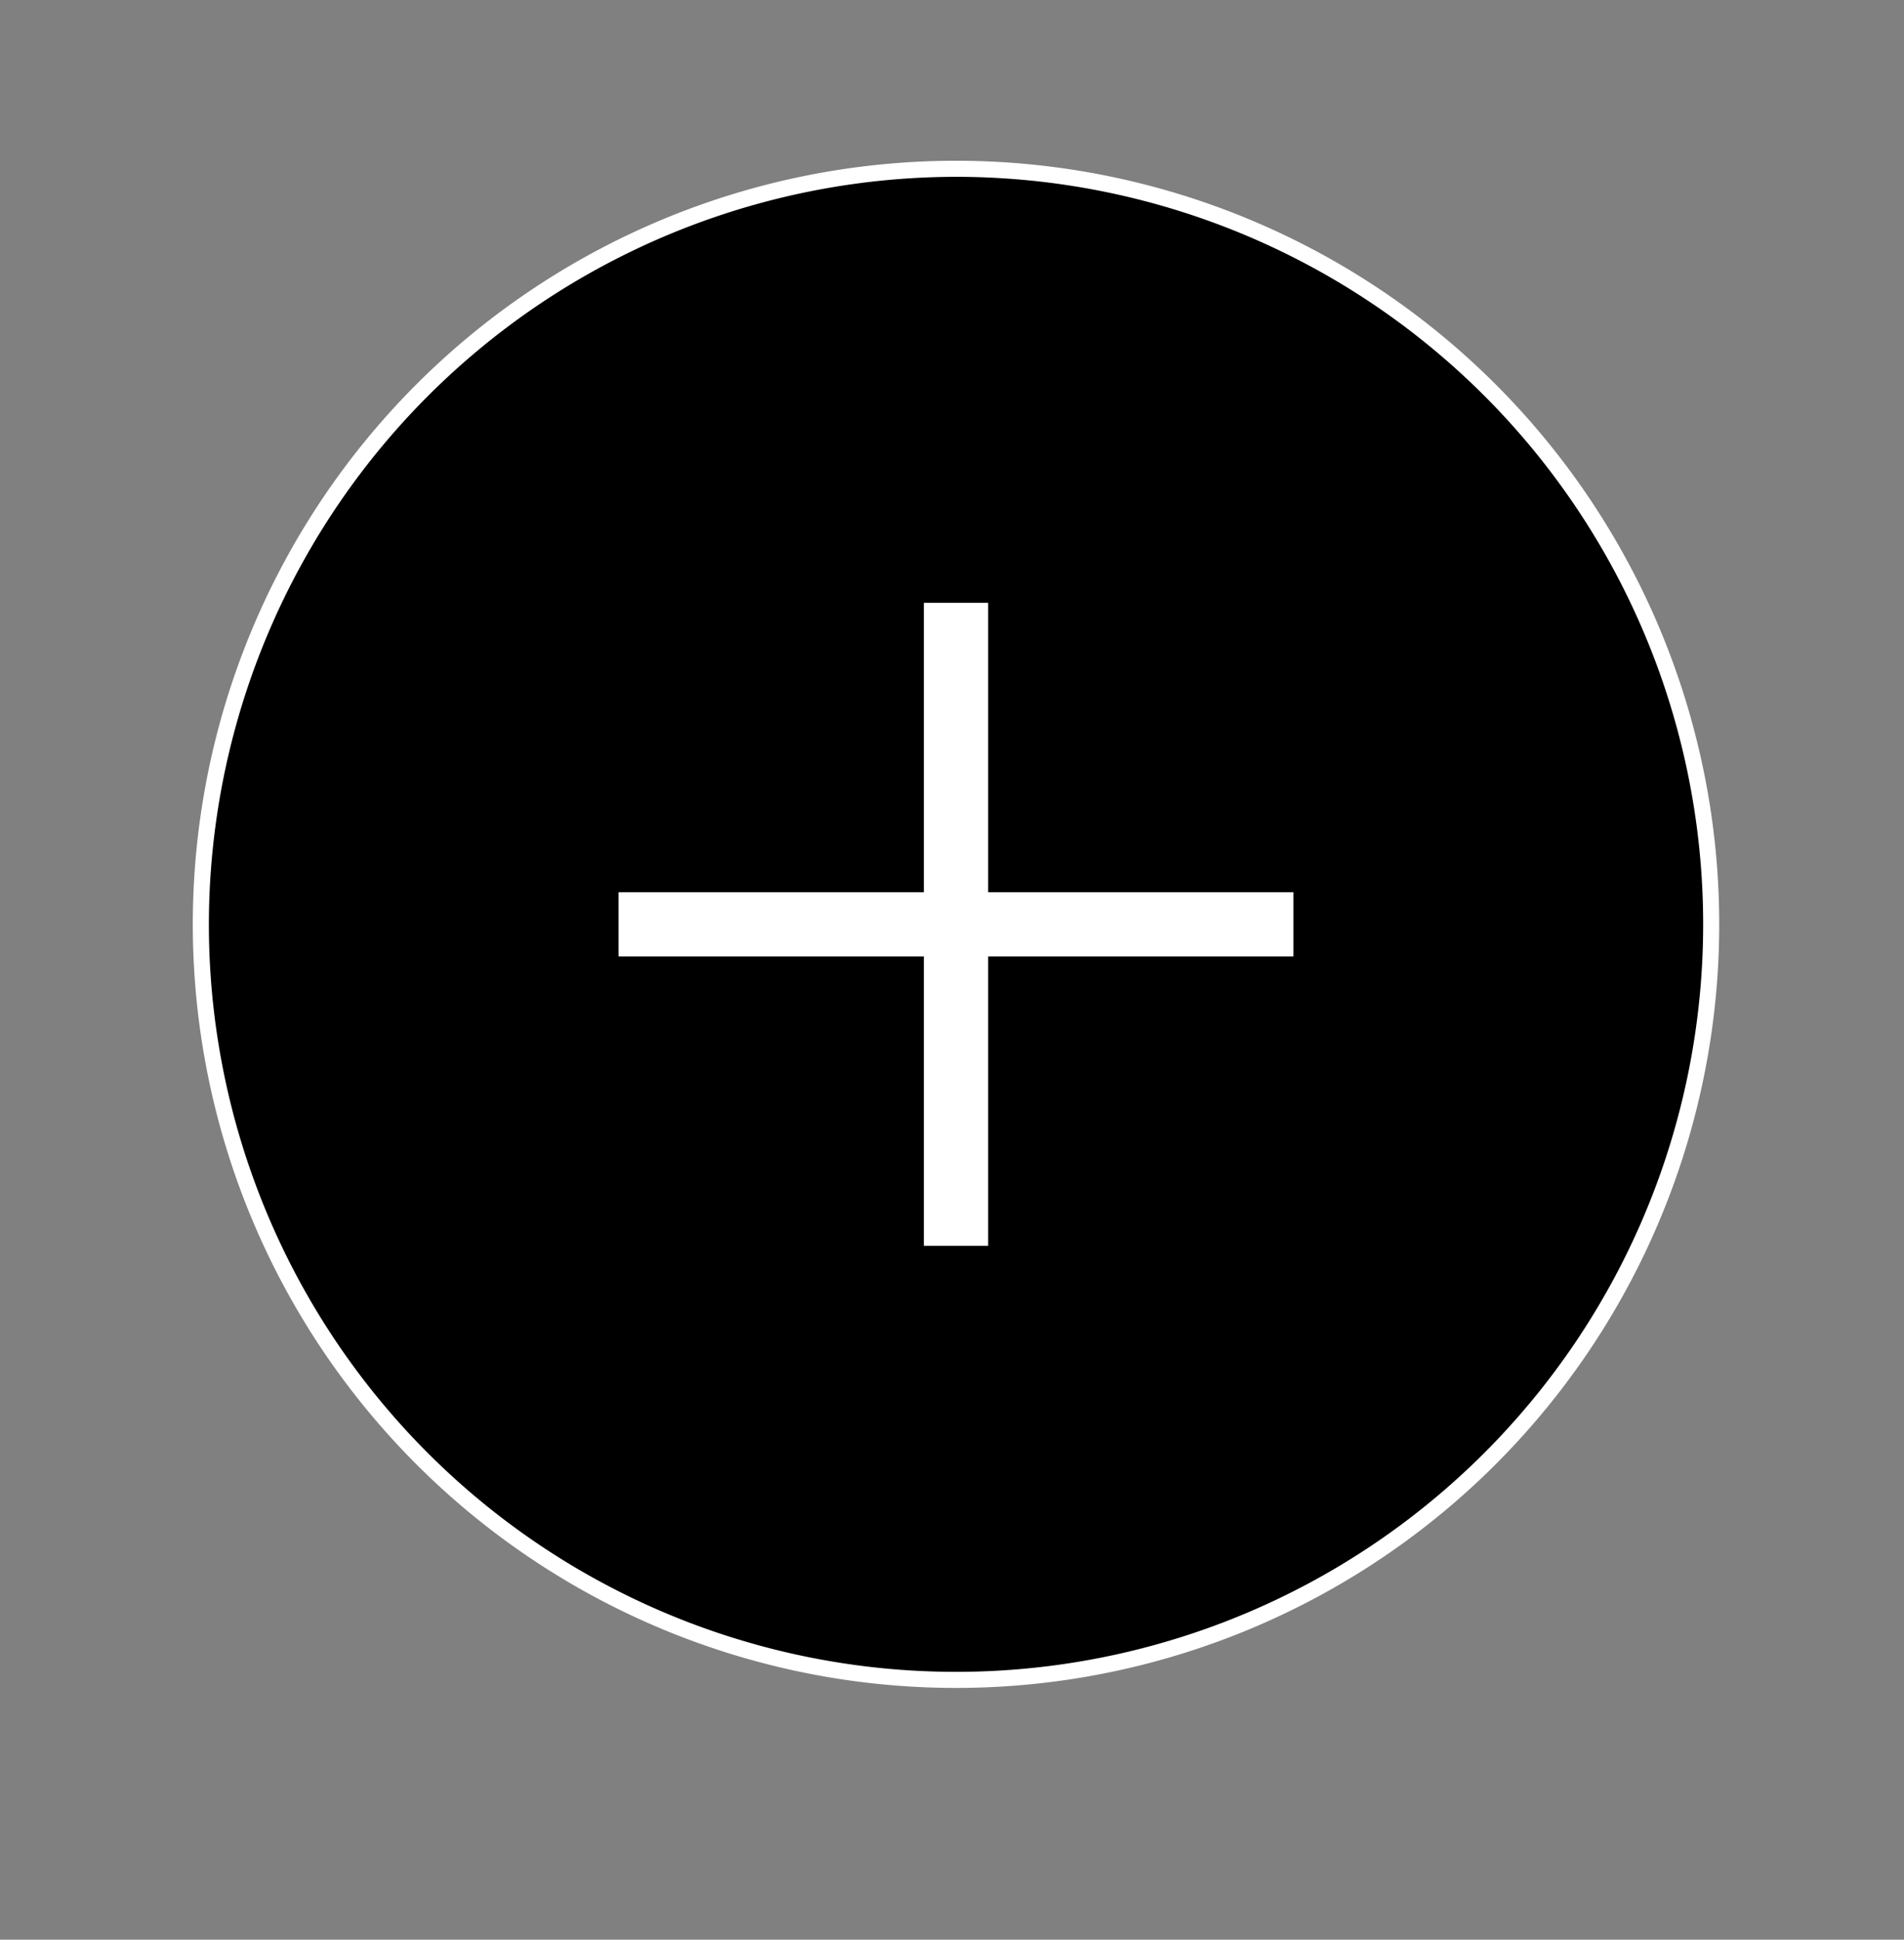 <svg id="Layer_1" data-name="Layer 1" xmlns="http://www.w3.org/2000/svg" viewBox="0 0 118.5 120.66"><rect x="0" y="0" width="118.5" height="120.66" fill="#808080" stroke="none"/><defs><style>.cls-1{fill:#fff;}.cls-2{fill:none;stroke:#fff;stroke-miterlimit:10;stroke-width:4px;}</style></defs><circle cx="59.5" cy="57.5" r="47"/><path class="cls-1" d="M59.5,11A46.5,46.5,0,1,1,13,57.5,46.55,46.55,0,0,1,59.5,11m0-1A47.5,47.5,0,1,0,107,57.5,47.5,47.5,0,0,0,59.5,10Z"/><line class="cls-2" x1="59.5" y1="37.5" x2="59.5" y2="77.5"/><line class="cls-2" x1="38.5" y1="57.5" x2="80.5" y2="57.5"/></svg>
